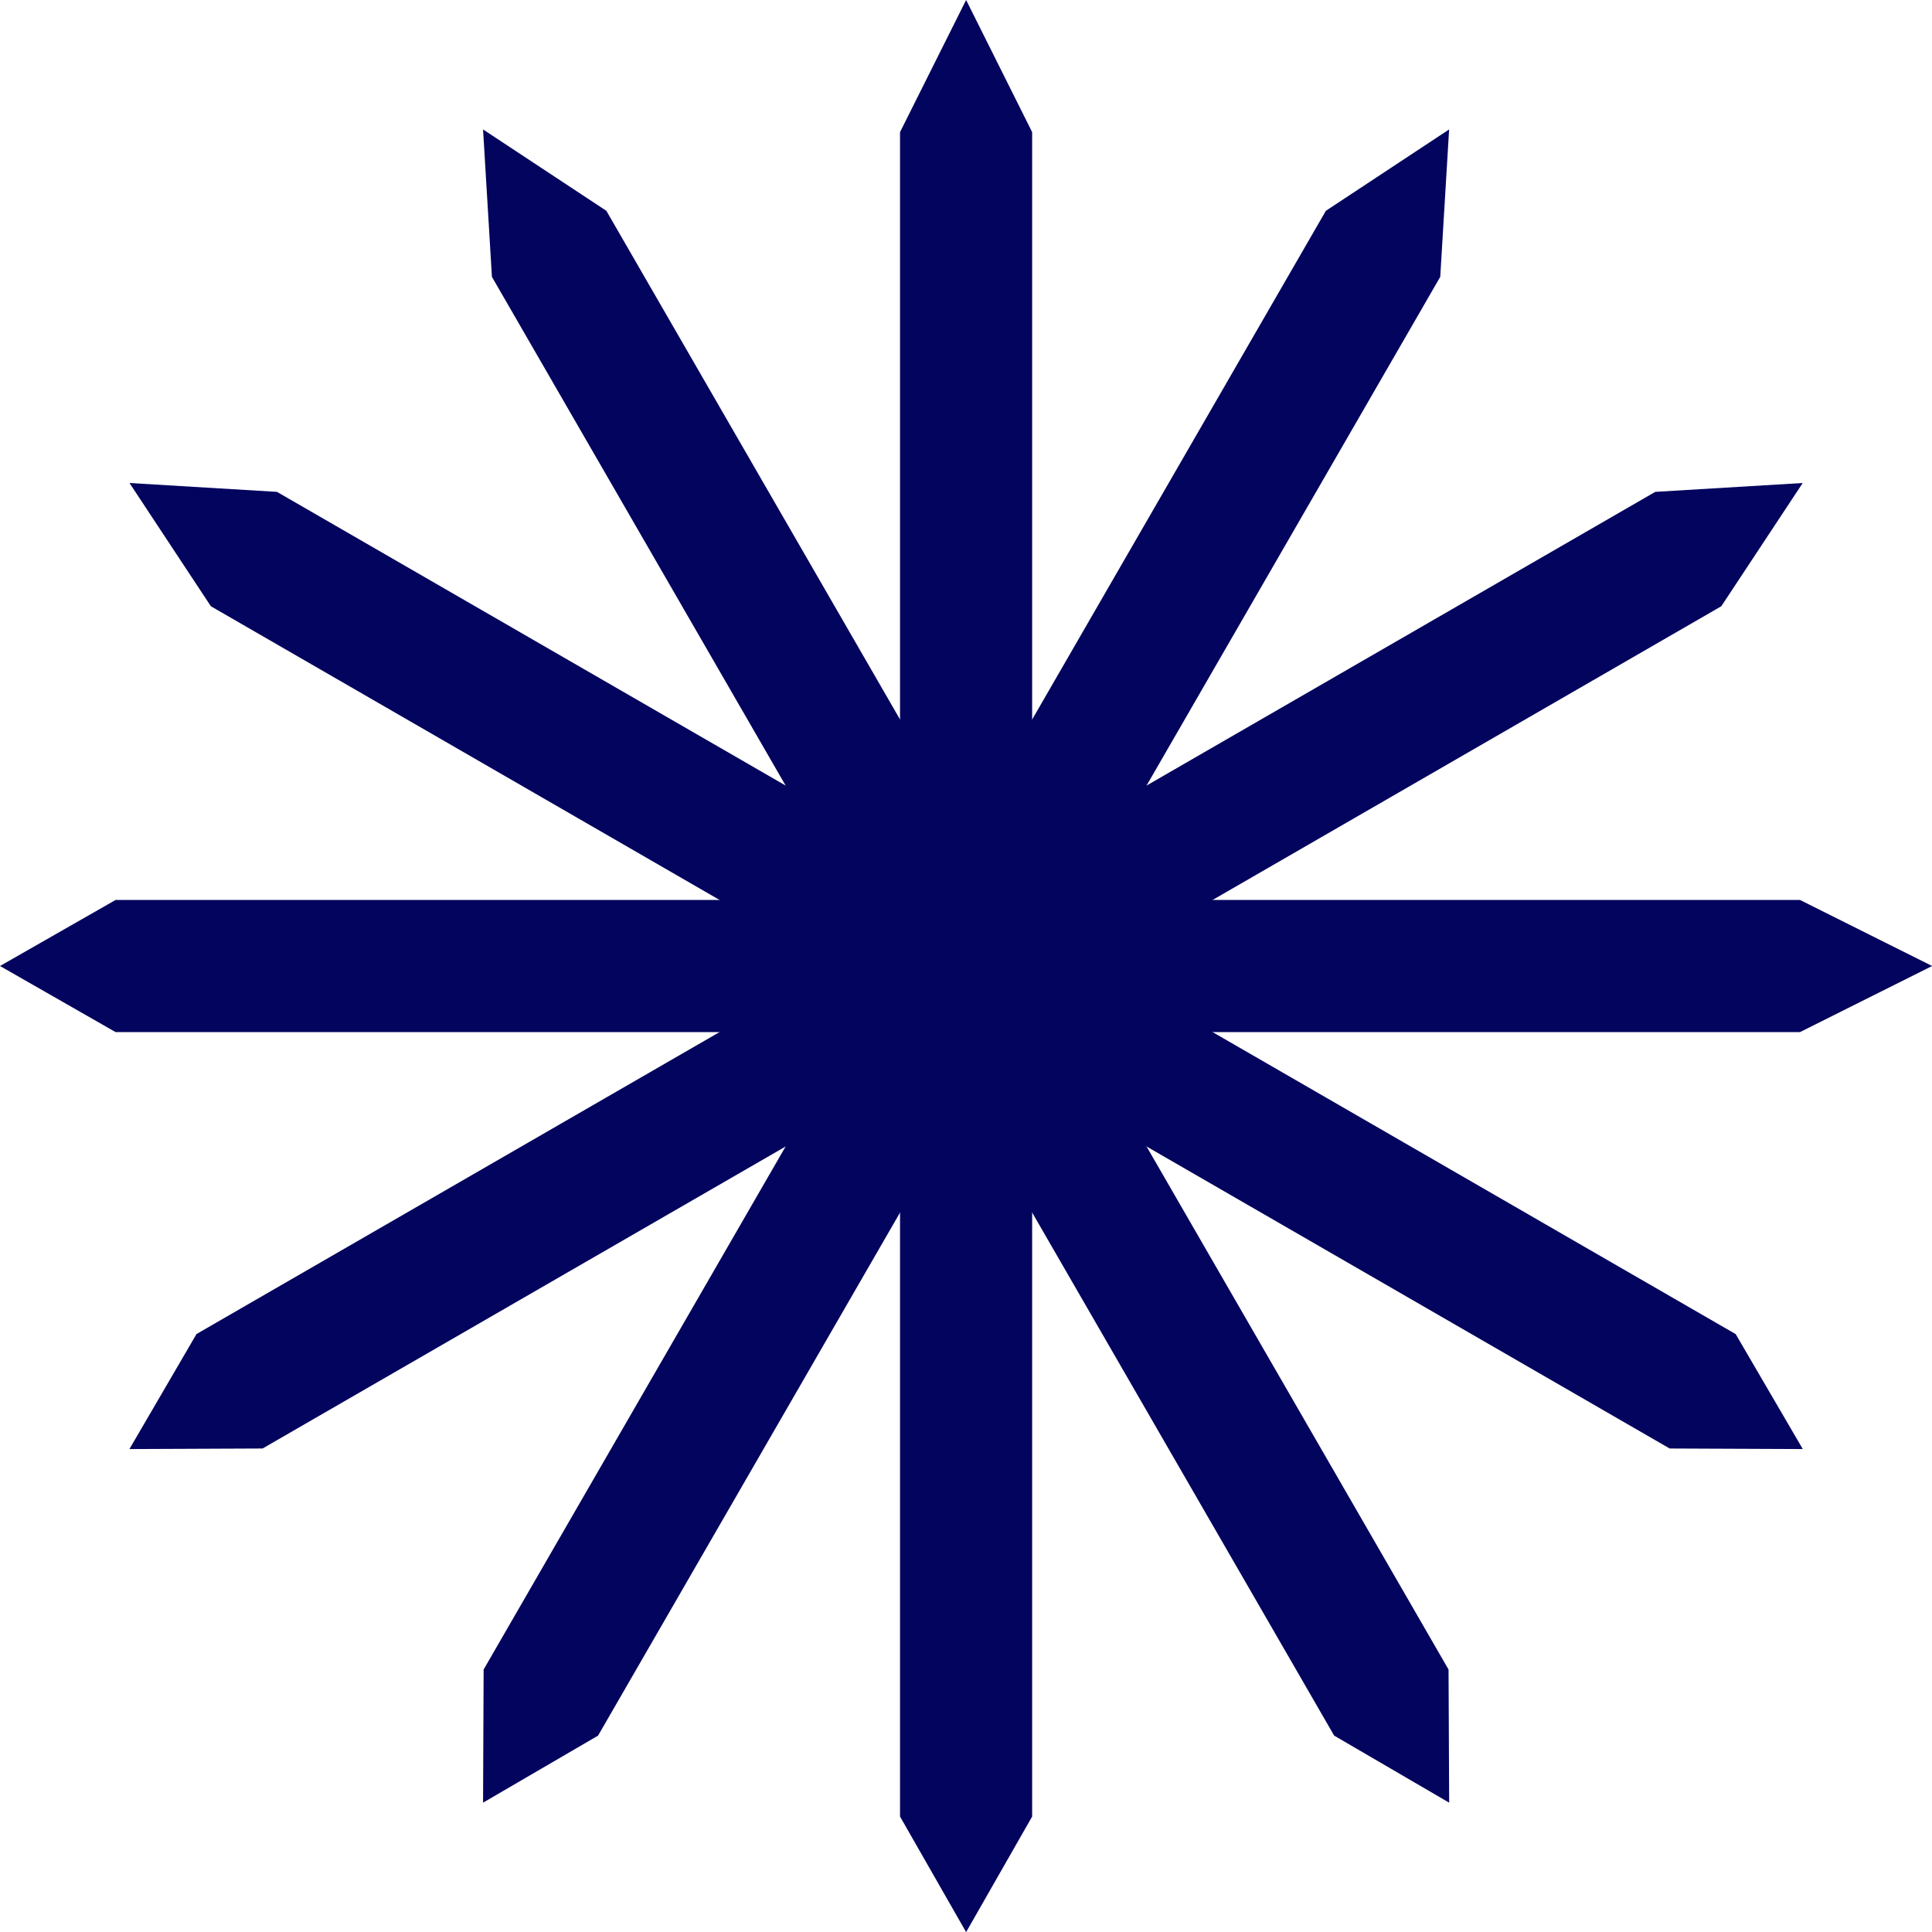 <svg width="34" height="34" viewBox="0 0 34 34" fill="none" xmlns="http://www.w3.org/2000/svg">
<path d="M2.034 15.838H31.677L34.002 17L31.677 18.163H2.034L0 17L2.034 15.838Z" fill="#03045E"/>
<path d="M29.383 25.491L3.711 10.669L2.279 8.5L4.874 8.656L30.545 23.478L31.726 25.501L29.383 25.491Z" fill="#03045E"/>
<path d="M23.479 30.544L8.657 4.872L8.501 2.278L10.671 3.71L25.492 29.381L25.503 31.724L23.479 30.544Z" fill="#03045E"/>
<path d="M15.839 31.968L15.839 2.325L17.002 -3.05176e-05L18.164 2.325V31.968L17.002 34.002L15.839 31.968Z" fill="#03045E"/>
<path d="M8.511 29.381L23.333 3.71L25.502 2.278L25.346 4.872L10.525 30.544L8.501 31.724L8.511 29.381Z" fill="#03045E"/>
<path d="M3.458 23.477L29.13 8.656L31.725 8.5L30.292 10.669L4.621 25.491L2.278 25.501L3.458 23.477Z" fill="#03045E"/>
</svg>

